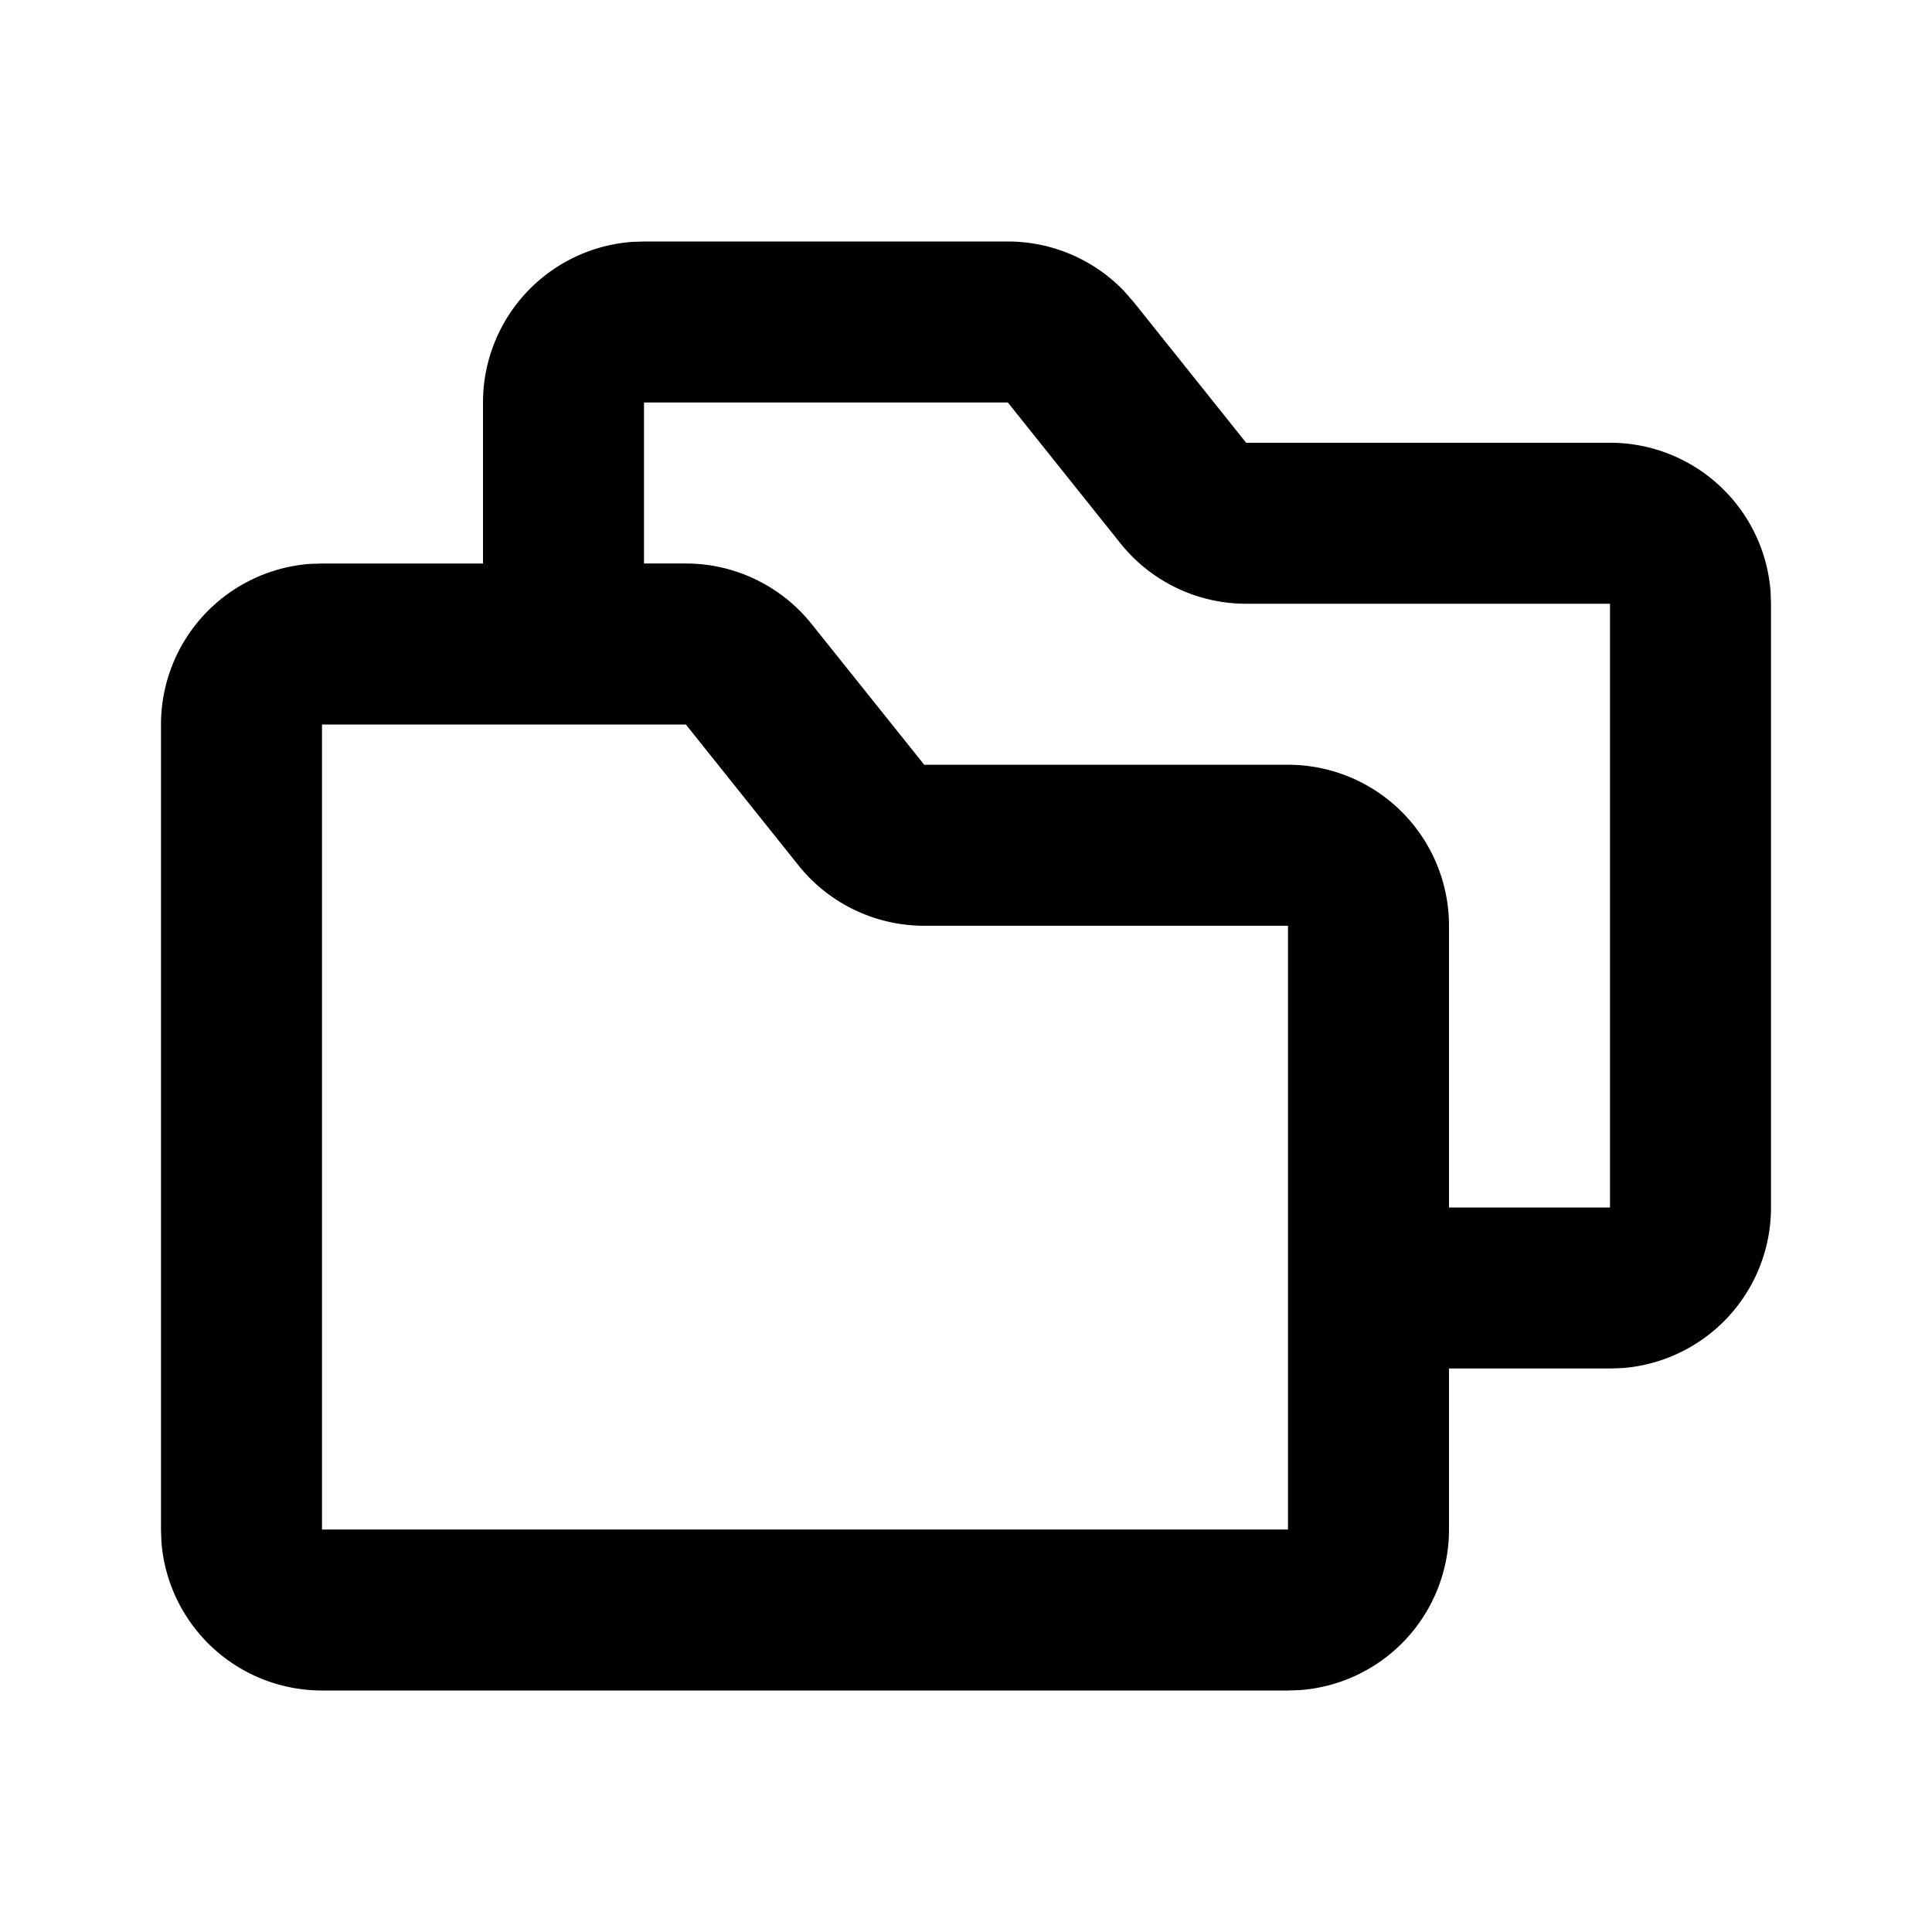 <svg xmlns="http://www.w3.org/2000/svg" width="24" height="24">
    <g fill="none">
        <path fill="currentColor" d="M12.52 3a2 2 0 0 1 1.442.614l.12.137L15.48 5.5H20a2 2 0 0 1 1.995 1.85L22 7.5V15a2 2 0 0 1-1.85 1.995L20 17h-2v2a2 2 0 0 1-1.85 1.995L16 21H4a2 2 0 0 1-1.995-1.85L2 19V9a2 2 0 0 1 1.85-1.995L4 7h2V5a2 2 0 0 1 1.85-1.995L8 3zm-4 6H4v10h12v-7.5h-4.52a2 2 0 0 1-1.561-.75zm4-4H8v2h.52a2 2 0 0 1 1.561.75l1.4 1.75H16a2 2 0 0 1 2 2V15h2V7.5h-4.52a2 2 0 0 1-1.561-.75z"/>
    </g>
</svg>